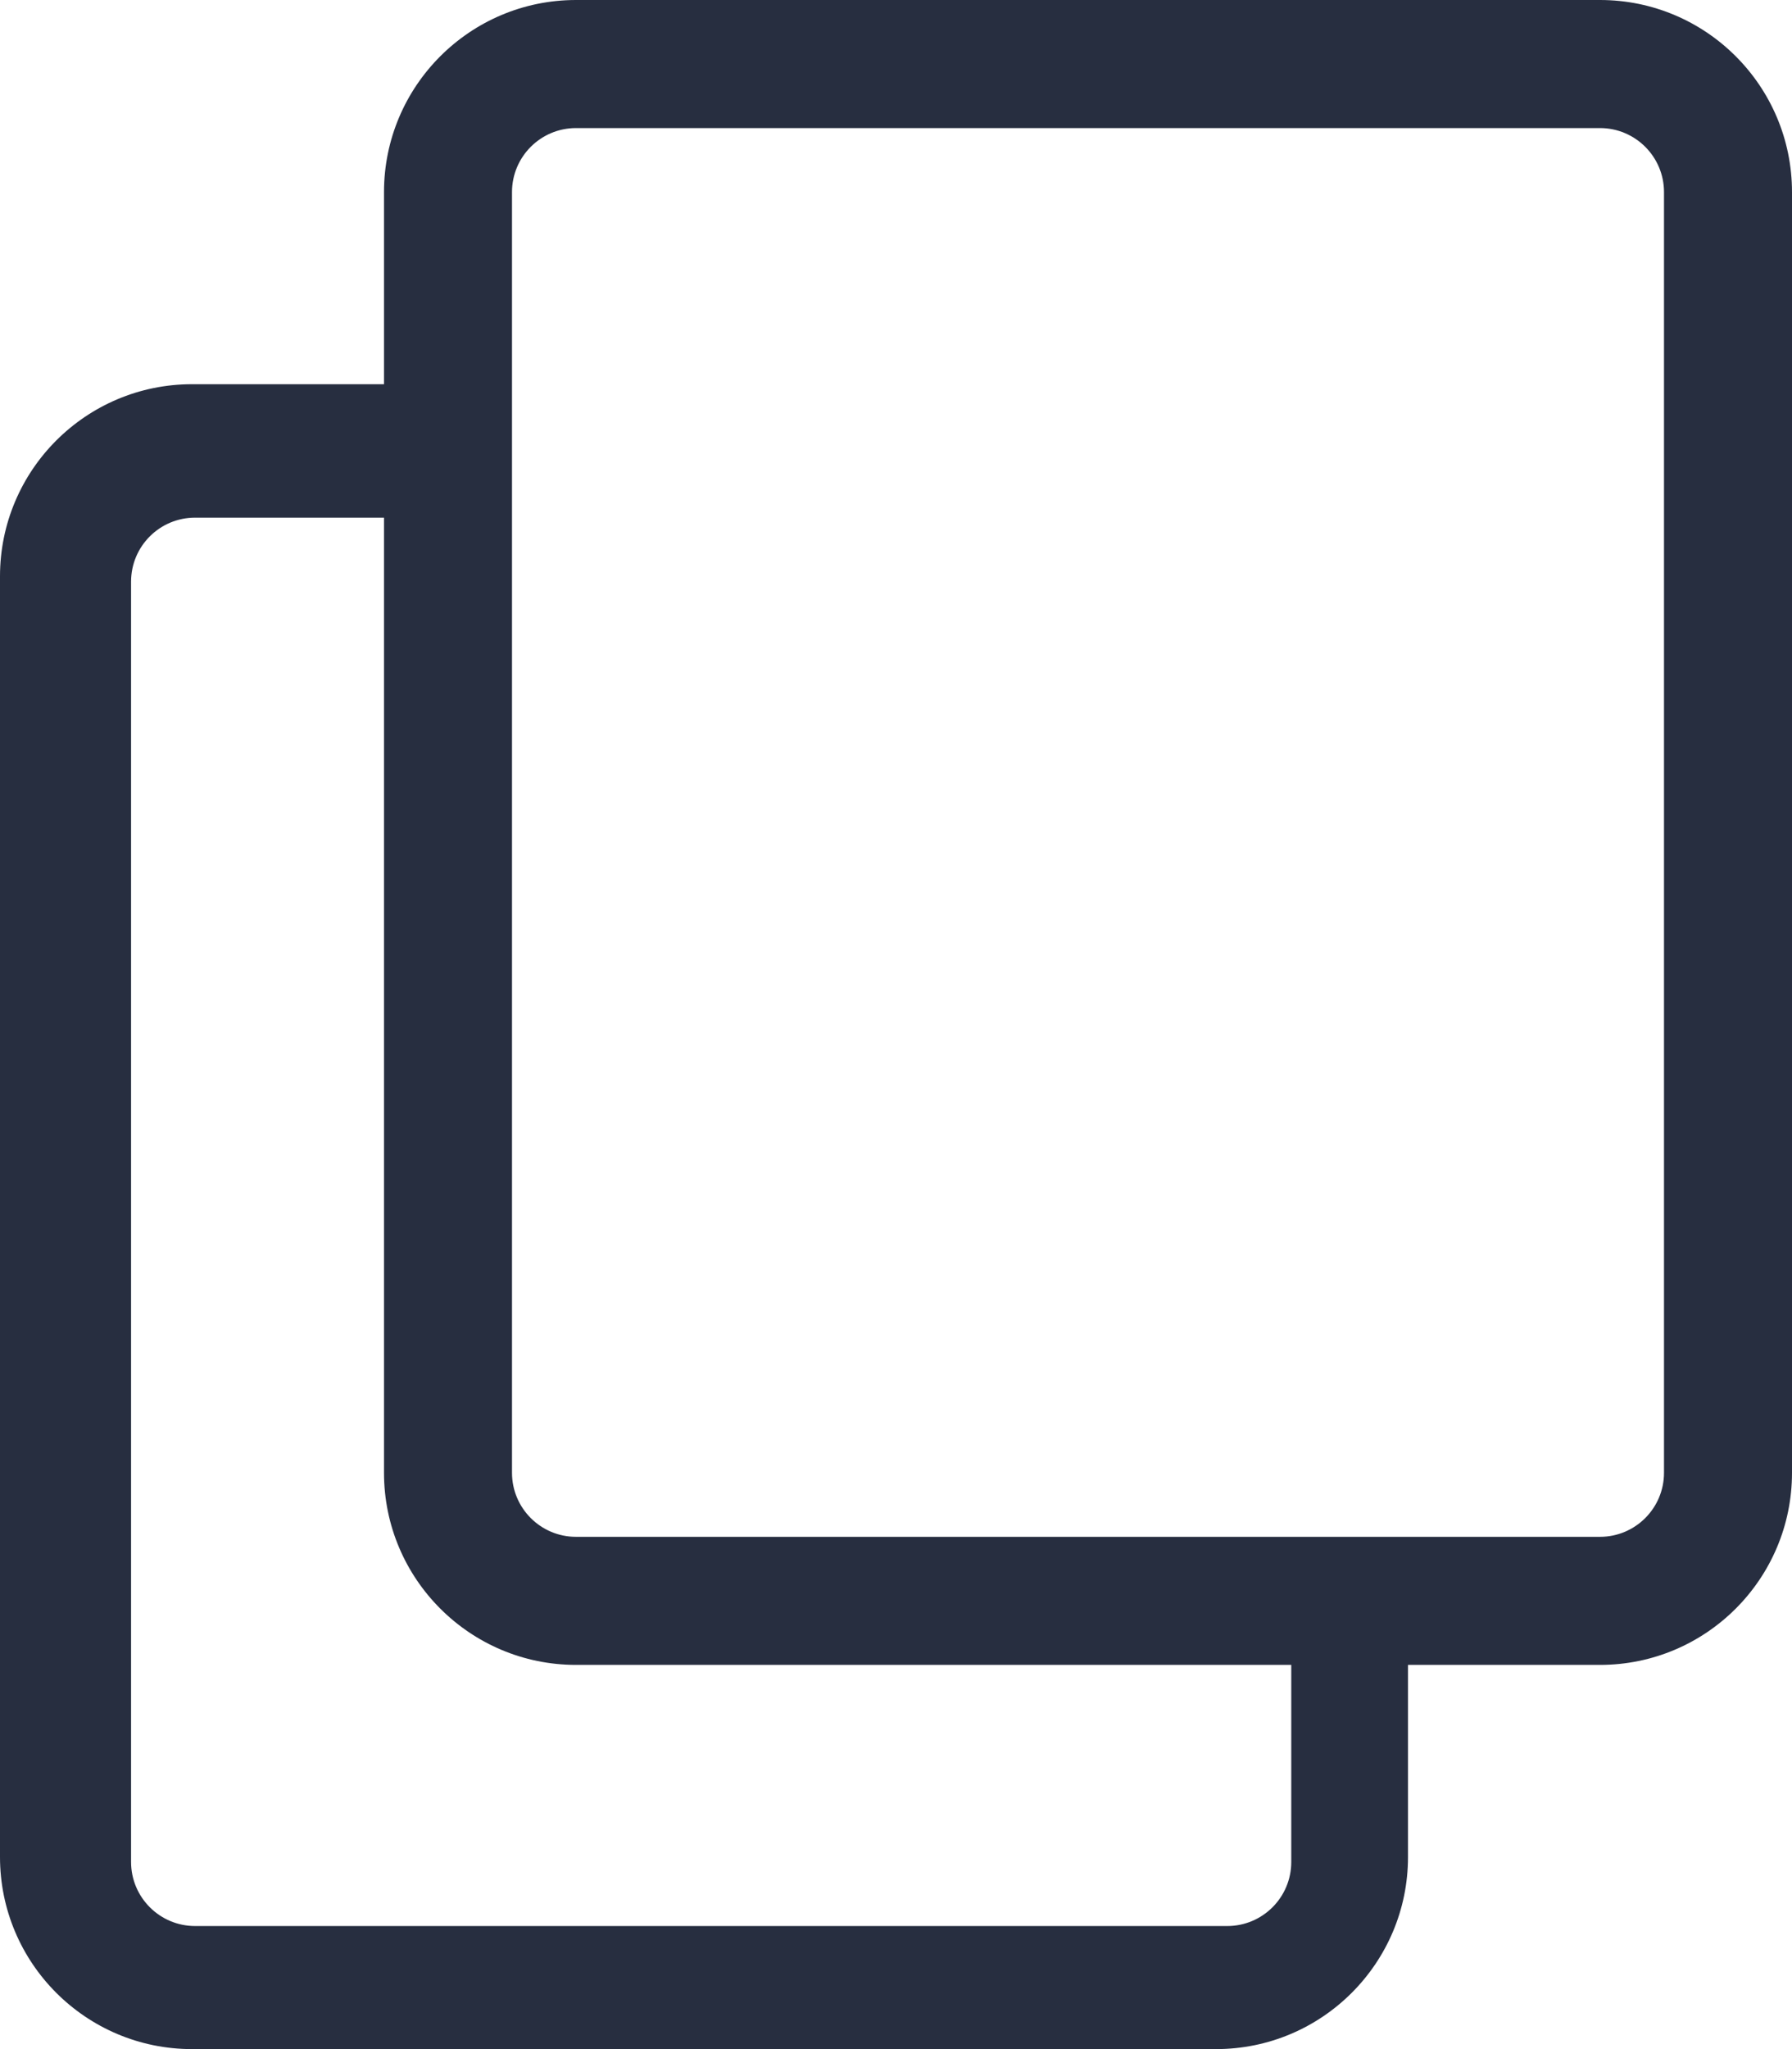 <?xml version="1.0" encoding="UTF-8"?>
<svg width="14px" height="16px" viewBox="0 0 14 16" version="1.1" xmlns="http://www.w3.org/2000/svg" xmlns:xlink="http://www.w3.org/1999/xlink">
    <!-- Generator: Sketch 51.1 (57501) - http://www.bohemiancoding.com/sketch -->
    <title>Cope</title>
    <desc>Created with Sketch.</desc>
    <defs></defs>
    <g id="Web" stroke="none" stroke-width="1" fill="none" fill-rule="evenodd">
        <g id="Artboard" transform="translate(-478, -406)" fill="#272E40" fill-rule="nonzero">
            <g id="Group-13" transform="translate(218, 347)">
                <g id="Group-14" transform="translate(20, 20)">
                    <g id="отпуск">
                        <g id="Group-5">
                            <g id="Cope" transform="translate(240, 39)">
                                <path d="M4.5,1 C4.224,1 4,1.224 4,1.5 L4,11.5 C4,11.776 4.224,12 4.5,12 L12.5,12 C12.776,12 13,11.776 13,11.5 L13,1.5 C13,1.224 12.776,1 12.5,1 L4.5,1 Z M4.5,0 L12.5,0 C13.328,-2.22044605e-16 14,0.672 14,1.5 L14,11.5 C14,12.328 13.328,13 12.5,13 L4.5,13 C3.672,13 3,12.328 3,11.5 L3,1.5 C3,0.672 3.672,1.11022302e-16 4.5,0 Z" id="Rectangle-20"></path>
                                <path d="M1.024,4.542 L1.024,14.539 C1.024,14.815 1.248,15.039 1.524,15.039 L9.588,15.039 C9.864,15.039 10.088,14.815 10.088,14.539 L10.088,12.803 L11,12.803 L11,14.5 C11,15.328 10.328,16 9.5,16 L1.5,16 C0.672,16 0,15.328 0,14.5 L0,4.5 C0,3.672 0.672,3 1.5,3 L3.248,3 L3.248,4.042 L1.524,4.042 C1.248,4.042 1.024,4.265 1.024,4.542 Z" id="Path"></path>
                            </g>
                        </g>
                    </g>
                </g>
            </g>
        </g>
    </g>
</svg>